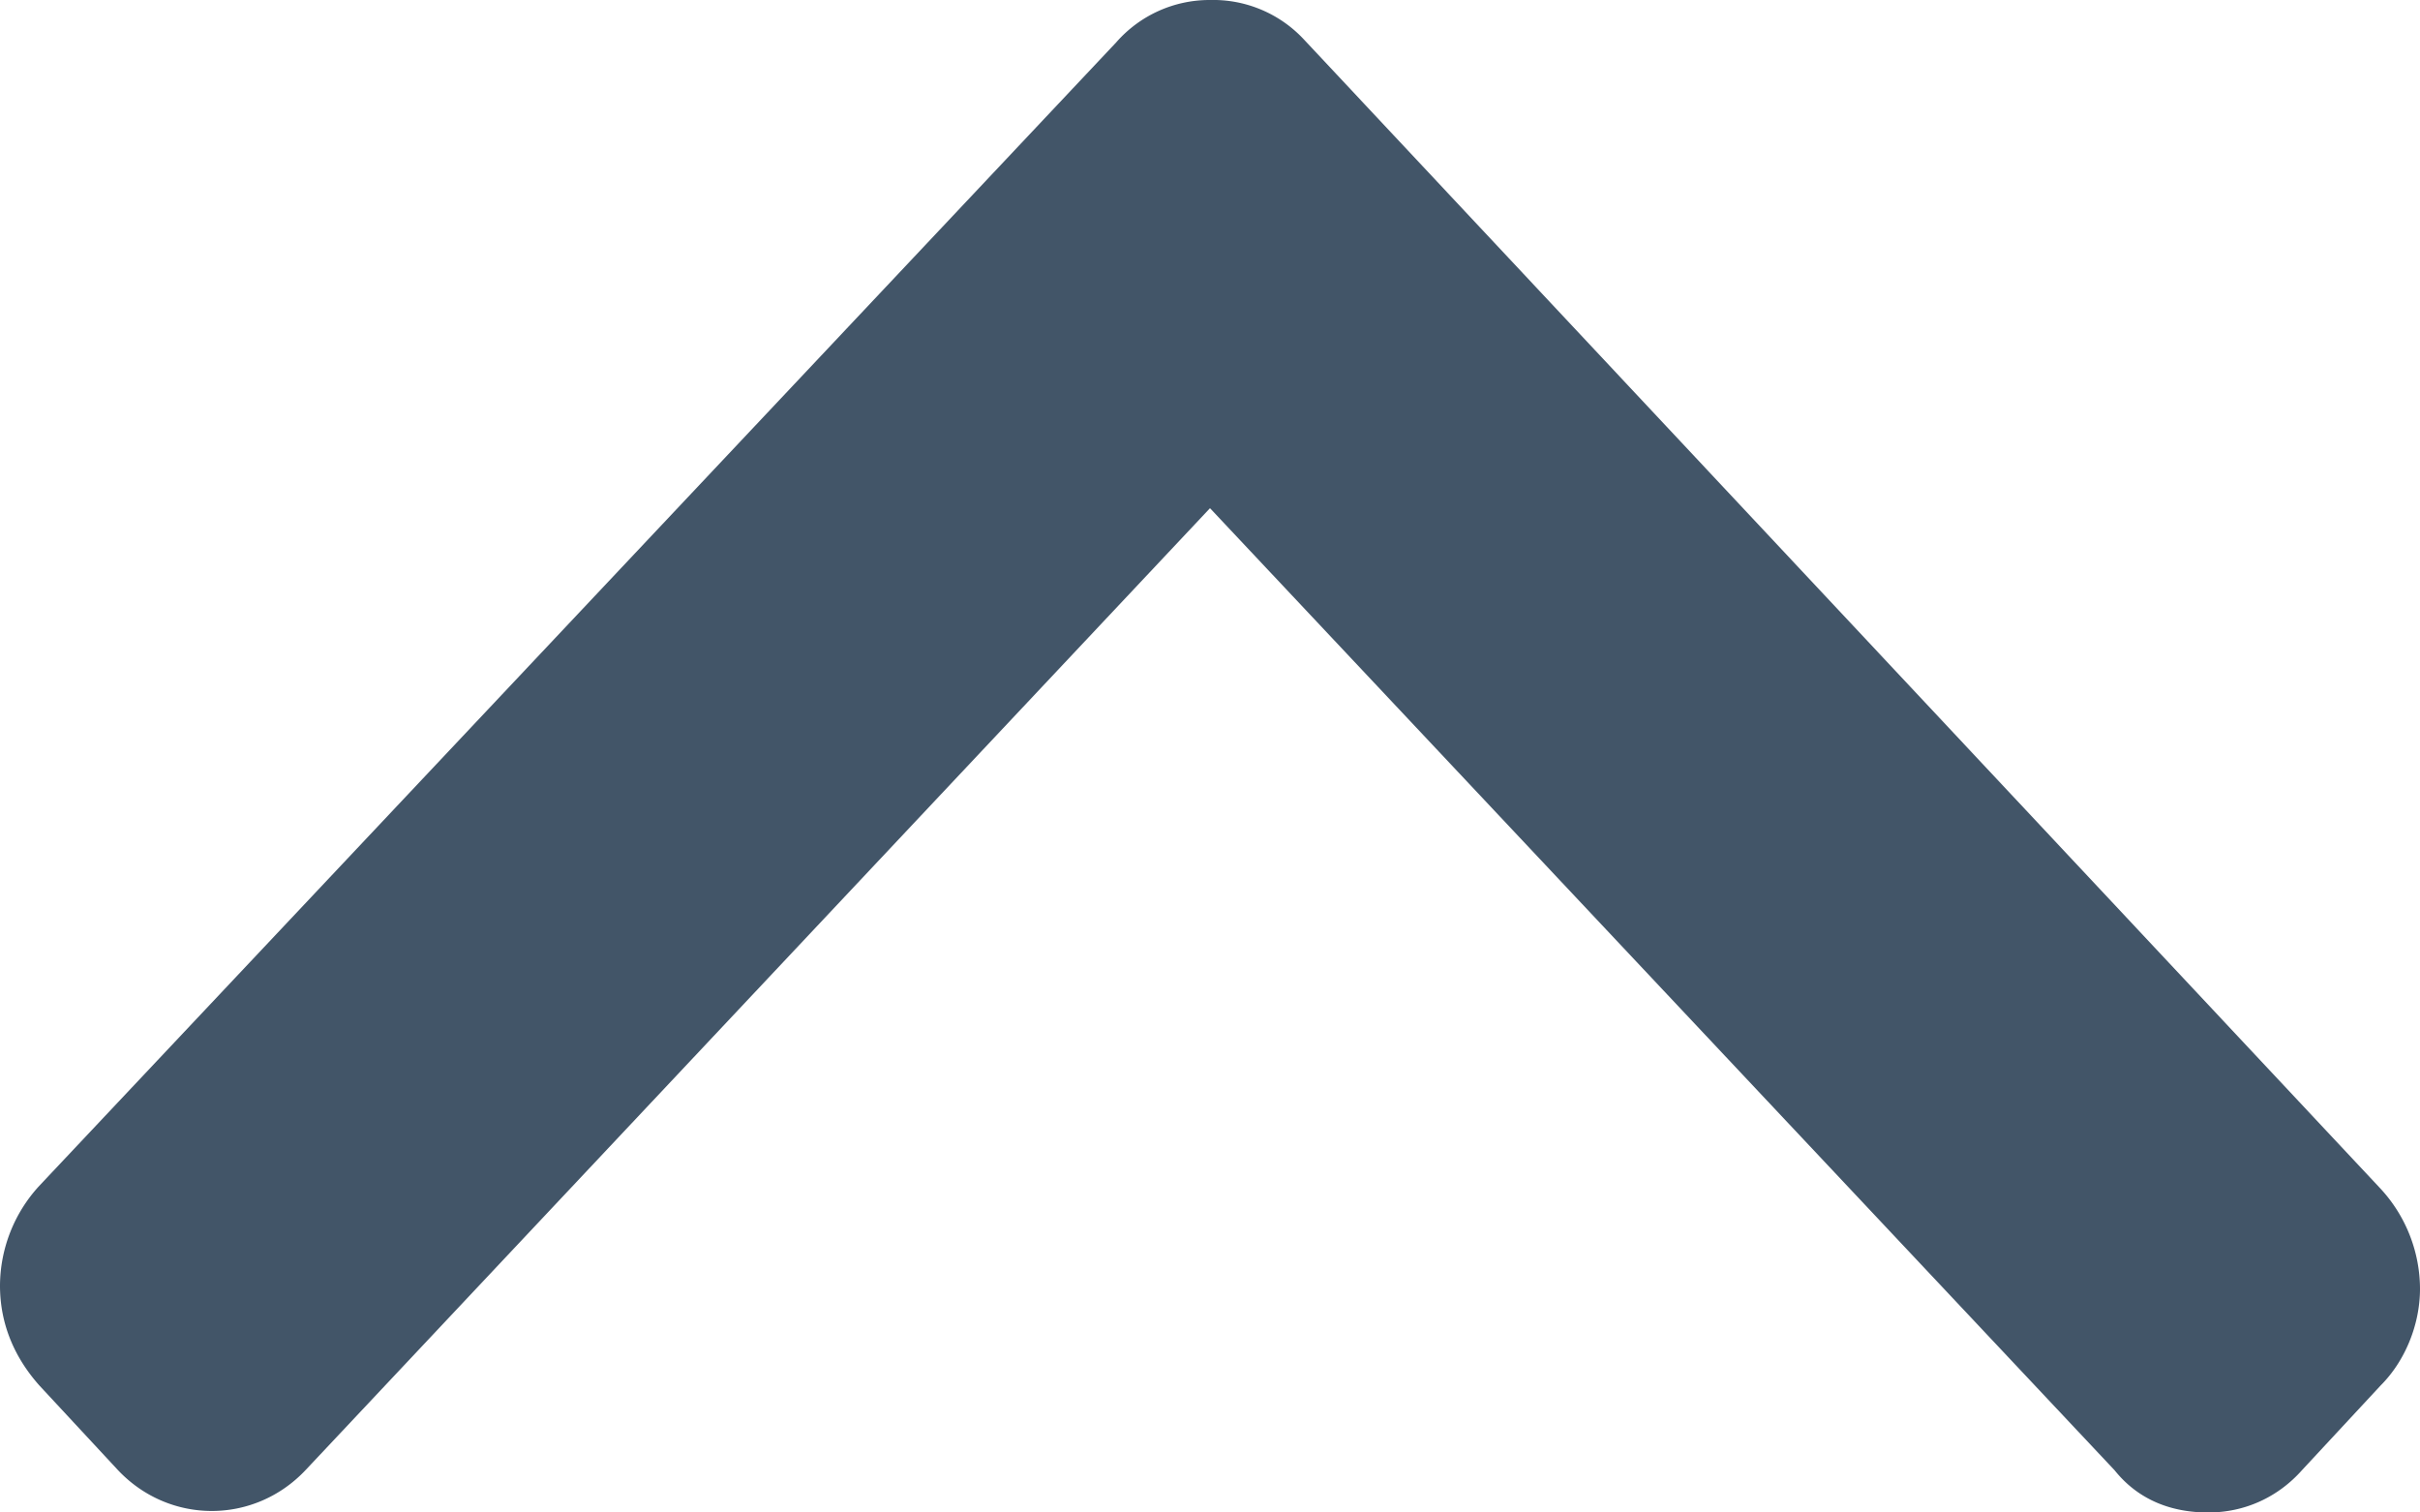 <svg xmlns="http://www.w3.org/2000/svg" width="8" height="5" viewBox="0 0 8 5"><path fill="#425568" d="M4 1.68l2.99 3.18c.08.1.19.14.31.14s.23-.05.31-.14l.26-.28c.08-.08.13-.2.13-.32a.49.49 0 0 0-.13-.33L4.31.13A.41.41 0 0 0 4 0a.41.41 0 0 0-.31.14L.13 3.92a.49.49 0 0 0-.13.33c0 .13.05.24.13.33l.26.28c.17.18.45.18.62 0z"/></svg>